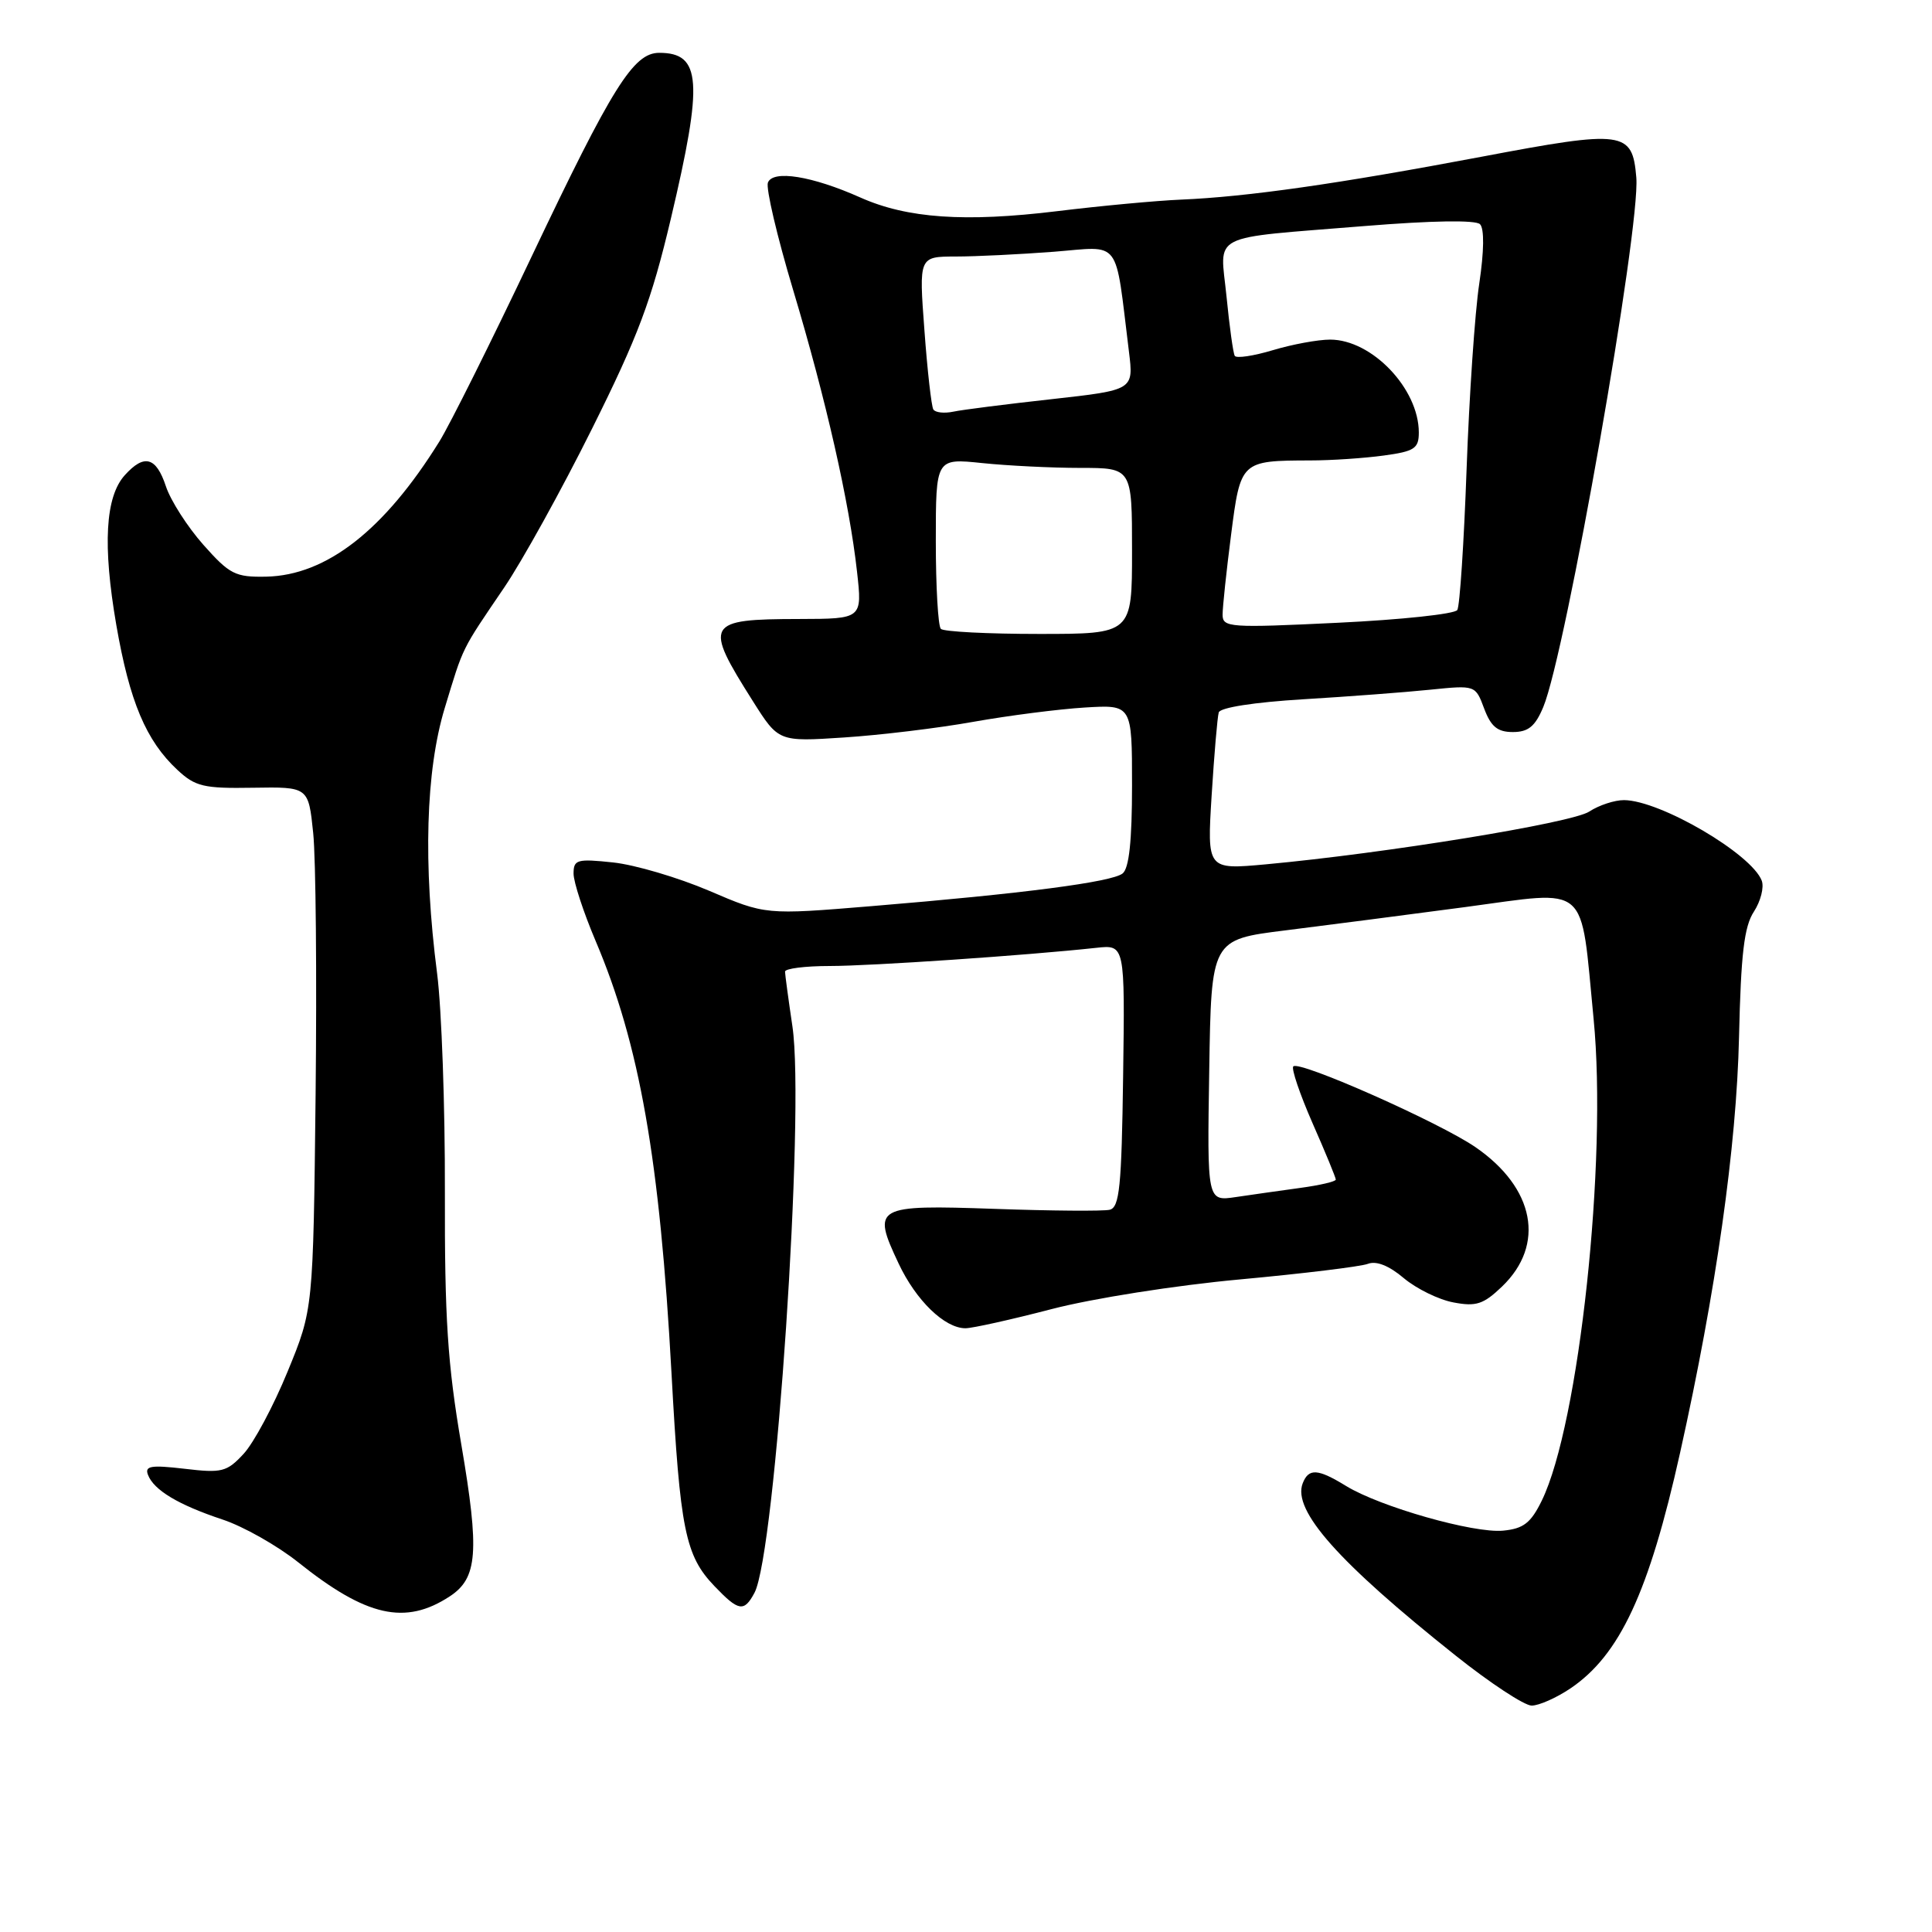 <?xml version="1.0" encoding="UTF-8" standalone="no"?>
<!DOCTYPE svg PUBLIC "-//W3C//DTD SVG 1.1//EN" "http://www.w3.org/Graphics/SVG/1.1/DTD/svg11.dtd" >
<svg xmlns="http://www.w3.org/2000/svg" xmlns:xlink="http://www.w3.org/1999/xlink" version="1.1" viewBox="0 0 256 256">
 <g >
 <path fill="currentColor"
d=" M 208.08 223.73 C 214.63 219.31 218.50 211.00 222.62 192.50 C 227.39 171.07 230.10 151.93 230.43 137.41 C 230.68 126.40 231.11 122.76 232.40 120.80 C 233.30 119.41 233.77 117.57 233.44 116.69 C 232.07 113.13 220.01 106.07 215.21 106.02 C 213.96 106.01 211.87 106.69 210.58 107.54 C 208.28 109.05 183.63 113.06 167.72 114.53 C 159.94 115.24 159.94 115.24 160.55 105.37 C 160.89 99.94 161.31 95.01 161.49 94.40 C 161.69 93.75 166.21 93.05 172.66 92.66 C 178.62 92.30 186.20 91.73 189.50 91.39 C 195.50 90.78 195.50 90.78 196.66 93.89 C 197.56 96.29 198.43 97.00 200.46 97.00 C 202.51 97.00 203.42 96.25 204.49 93.69 C 207.48 86.53 217.38 30.19 216.82 23.52 C 216.30 17.34 215.22 17.19 196.31 20.77 C 177.30 24.36 165.26 26.08 156.50 26.45 C 153.20 26.59 145.81 27.28 140.09 27.98 C 127.85 29.47 120.21 28.94 114.00 26.17 C 107.61 23.32 102.41 22.48 101.75 24.20 C 101.47 24.95 102.97 31.34 105.09 38.41 C 109.45 52.94 112.54 66.56 113.56 75.75 C 114.26 82.00 114.26 82.00 105.88 82.02 C 93.52 82.04 93.22 82.57 99.75 92.89 C 103.16 98.29 103.16 98.29 111.83 97.72 C 116.60 97.41 124.33 96.48 129.00 95.64 C 133.68 94.81 140.31 93.96 143.75 93.75 C 150.00 93.37 150.00 93.37 150.00 104.06 C 150.00 111.42 149.61 115.06 148.75 115.74 C 147.31 116.88 135.58 118.41 115.46 120.07 C 101.42 121.23 101.42 121.23 93.96 118.03 C 89.86 116.28 84.14 114.59 81.25 114.28 C 76.45 113.77 76.00 113.90 76.00 115.76 C 76.00 116.87 77.31 120.88 78.91 124.65 C 84.75 138.39 87.43 153.64 88.98 182.00 C 90.11 202.74 90.80 206.13 94.67 210.17 C 97.87 213.52 98.59 213.64 99.97 211.06 C 102.76 205.84 106.68 147.35 105.00 136.00 C 104.47 132.43 104.03 129.16 104.02 128.75 C 104.01 128.34 106.68 128.00 109.95 128.00 C 115.38 128.00 136.12 126.59 145.28 125.59 C 149.06 125.18 149.06 125.18 148.82 142.56 C 148.62 157.24 148.34 159.99 147.04 160.30 C 146.19 160.50 139.32 160.45 131.78 160.18 C 115.92 159.63 115.51 159.86 119.06 167.40 C 121.37 172.32 125.17 176.00 127.93 176.00 C 128.84 176.00 133.98 174.86 139.35 173.46 C 144.81 172.04 155.79 170.31 164.30 169.53 C 172.66 168.76 180.28 167.83 181.24 167.47 C 182.36 167.03 184.05 167.70 186.01 169.36 C 187.69 170.77 190.65 172.22 192.60 172.58 C 195.59 173.15 196.57 172.83 199.02 170.48 C 204.80 164.94 203.37 157.41 195.50 152.00 C 190.74 148.73 172.17 140.49 171.37 141.30 C 171.08 141.58 172.23 144.97 173.92 148.83 C 175.62 152.68 177.00 156.05 177.00 156.30 C 177.00 156.56 174.86 157.06 172.25 157.41 C 169.64 157.77 165.80 158.31 163.73 158.62 C 159.95 159.18 159.95 159.18 160.23 141.84 C 160.50 124.50 160.50 124.50 170.32 123.28 C 175.72 122.61 186.45 121.21 194.16 120.19 C 210.77 117.97 209.38 116.75 211.16 135.00 C 213.00 153.78 209.24 188.72 204.29 198.85 C 202.84 201.81 201.87 202.56 199.16 202.82 C 195.27 203.19 182.90 199.67 178.38 196.91 C 174.60 194.59 173.40 194.52 172.61 196.56 C 171.24 200.14 177.32 206.99 192.85 219.35 C 197.44 223.01 201.99 226.00 202.95 226.00 C 203.92 226.00 206.22 224.98 208.08 223.73 Z  M 59.59 211.53 C 63.29 209.11 63.55 205.64 61.13 191.43 C 59.30 180.73 58.91 174.67 58.95 157.93 C 58.98 146.69 58.52 133.68 57.92 129.00 C 56.05 114.49 56.41 102.12 58.93 93.82 C 61.45 85.52 61.06 86.32 66.81 77.85 C 69.18 74.36 74.43 64.88 78.46 56.78 C 84.55 44.56 86.33 39.82 88.90 28.94 C 93.20 10.76 92.93 7.00 87.35 7.00 C 83.94 7.00 81.15 11.45 70.44 34.00 C 65.09 45.28 59.59 56.30 58.22 58.50 C 50.93 70.25 43.25 76.24 35.28 76.41 C 31.17 76.49 30.43 76.11 26.94 72.18 C 24.84 69.81 22.60 66.32 21.98 64.43 C 20.69 60.54 19.11 60.11 16.54 62.96 C 13.95 65.82 13.59 72.25 15.41 82.81 C 17.17 92.96 19.35 98.14 23.49 102.00 C 25.88 104.23 26.98 104.49 33.52 104.38 C 40.87 104.26 40.87 104.26 41.50 110.38 C 41.85 113.75 41.99 129.32 41.82 145.00 C 41.50 173.50 41.50 173.50 38.10 181.76 C 36.24 186.30 33.62 191.20 32.28 192.64 C 30.06 195.04 29.40 195.21 24.46 194.62 C 19.99 194.10 19.15 194.24 19.61 195.43 C 20.39 197.46 23.66 199.41 29.50 201.35 C 32.25 202.26 36.75 204.81 39.50 207.00 C 48.55 214.23 53.70 215.39 59.59 211.53 Z  M 124.67 83.33 C 124.30 82.97 124.00 77.73 124.00 71.69 C 124.00 60.72 124.00 60.72 130.15 61.36 C 133.53 61.71 139.38 62.00 143.15 62.00 C 150.00 62.00 150.00 62.00 150.00 73.00 C 150.00 84.00 150.00 84.00 137.67 84.00 C 130.88 84.00 125.03 83.70 124.67 83.33 Z  M 162.00 81.45 C 162.00 80.45 162.50 75.71 163.12 70.90 C 164.38 61.06 164.41 61.04 173.61 61.01 C 176.42 61.01 180.81 60.71 183.36 60.36 C 187.42 59.81 188.00 59.43 188.00 57.31 C 188.00 51.51 181.79 45.00 176.25 45.00 C 174.64 45.00 171.22 45.63 168.66 46.40 C 166.09 47.17 163.82 47.51 163.61 47.15 C 163.40 46.79 162.91 43.26 162.52 39.29 C 161.67 30.74 159.87 31.66 180.84 29.95 C 189.70 29.23 195.53 29.13 196.11 29.71 C 196.69 30.29 196.65 33.29 196.01 37.57 C 195.43 41.38 194.68 52.46 194.33 62.19 C 193.98 71.92 193.43 80.31 193.10 80.83 C 192.77 81.36 185.64 82.12 177.25 82.52 C 162.93 83.21 162.00 83.15 162.00 81.45 Z  M 123.67 54.25 C 123.42 53.84 122.88 49.11 122.49 43.75 C 121.76 34.00 121.76 34.00 126.63 33.99 C 129.31 33.99 135.15 33.70 139.62 33.36 C 148.69 32.65 147.70 31.33 149.59 46.59 C 150.22 51.68 150.22 51.68 139.36 52.89 C 133.39 53.55 127.52 54.29 126.31 54.55 C 125.11 54.80 123.92 54.67 123.67 54.25 Z "/>
</g>
</svg>